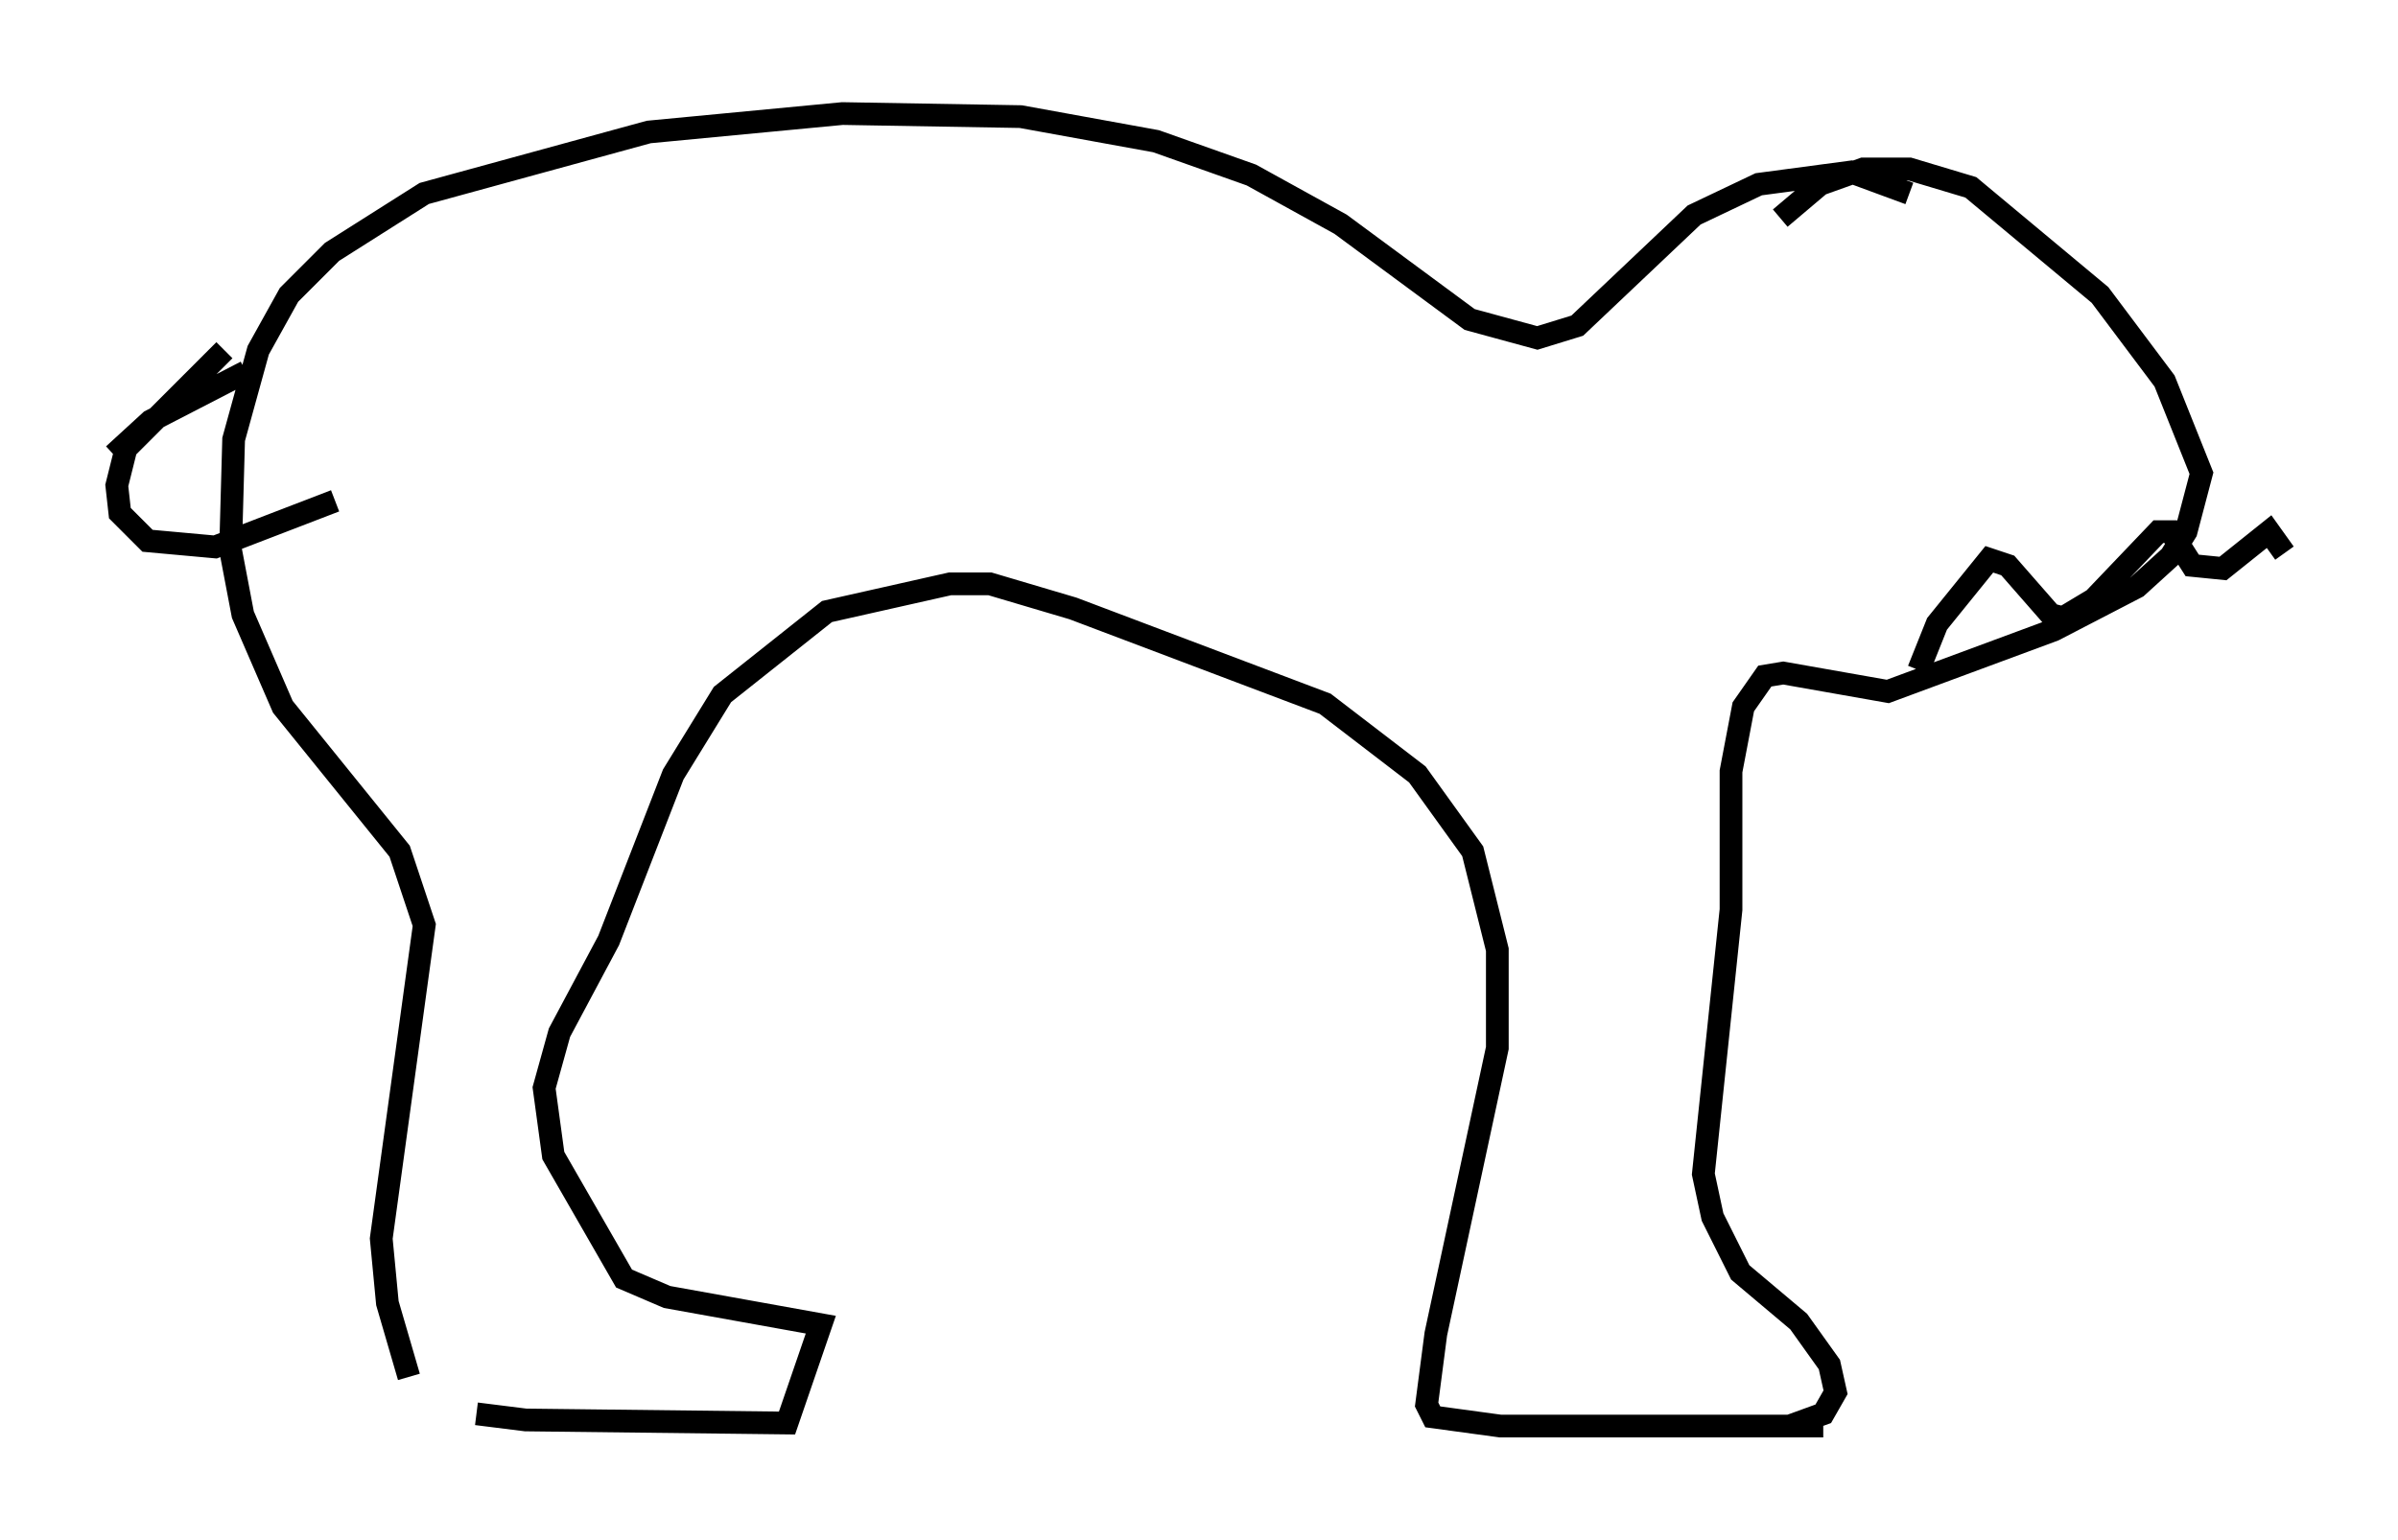 <?xml version="1.0" encoding="utf-8" ?>
<svg baseProfile="full" height="67.78" version="1.1" width="105.533" xmlns="http://www.w3.org/2000/svg" xmlns:ev="http://www.w3.org/2001/xml-events" xmlns:xlink="http://www.w3.org/1999/xlink"><defs /><rect fill="white" height="67.78" width="105.533" x="0" y="0" /><path d="M20.291, 61.833 m0.677, 0.406 l2.165, 0.271 11.502, 0.135 l1.488, -4.33 -6.766, -1.218 l-1.894, -0.812 -3.112, -5.413 l-0.406, -2.977 0.677, -2.436 l2.165, -4.059 2.842, -7.307 l2.165, -3.518 4.601, -3.654 l5.413, -1.218 1.759, 0.0 l3.654, 1.083 11.096, 4.195 l4.059, 3.112 2.436, 3.383 l1.083, 4.33 0.0, 4.33 l-2.706, 12.584 -0.406, 3.112 l0.271, 0.541 2.977, 0.406 l14.208, 0.0 -1.488, 0.0 l1.488, -0.541 0.541, -0.947 l-0.271, -1.218 -1.353, -1.894 l-2.571, -2.165 -1.218, -2.436 l-0.406, -1.894 1.218, -11.637 l0.0, -6.089 0.541, -2.842 l0.947, -1.353 0.812, -0.135 l4.601, 0.812 7.307, -2.706 l3.654, -1.894 1.488, -1.353 l0.677, -1.083 0.677, -2.571 l-1.624, -4.059 -2.842, -3.789 l-5.683, -4.736 -2.706, -0.812 l-2.03, 0.0 -1.894, 0.677 l-1.759, 1.488 m6.089, 19.892 l0.812, -2.03 2.3, -2.842 l0.812, 0.271 1.894, 2.165 l0.541, 0.135 1.353, -0.812 l2.842, -2.977 0.541, 0.0 l0.947, 1.488 1.353, 0.135 l2.03, -1.624 0.677, 0.947 m-16.509, -15.832 l-2.571, -0.947 -4.059, 0.541 l-2.842, 1.353 -5.142, 4.871 l-1.759, 0.541 -2.977, -0.812 l-5.683, -4.195 -3.924, -2.165 l-4.195, -1.488 -5.954, -1.083 l-7.848, -0.135 -8.525, 0.812 l-9.878, 2.706 -4.059, 2.571 l-1.894, 1.894 -1.353, 2.436 l-1.083, 3.924 -0.135, 4.871 l0.541, 2.842 1.759, 4.059 l5.142, 6.36 1.083, 3.248 l-1.894, 13.802 0.271, 2.842 l0.947, 3.248 m-7.172, -44.249 l-4.195, 2.165 -1.624, 1.488 m4.871, -4.601 l-4.33, 4.33 -0.406, 1.624 l0.135, 1.218 1.218, 1.218 l2.977, 0.271 5.277, -2.03 " fill="none" stroke="black" stroke-width="1" /></svg>